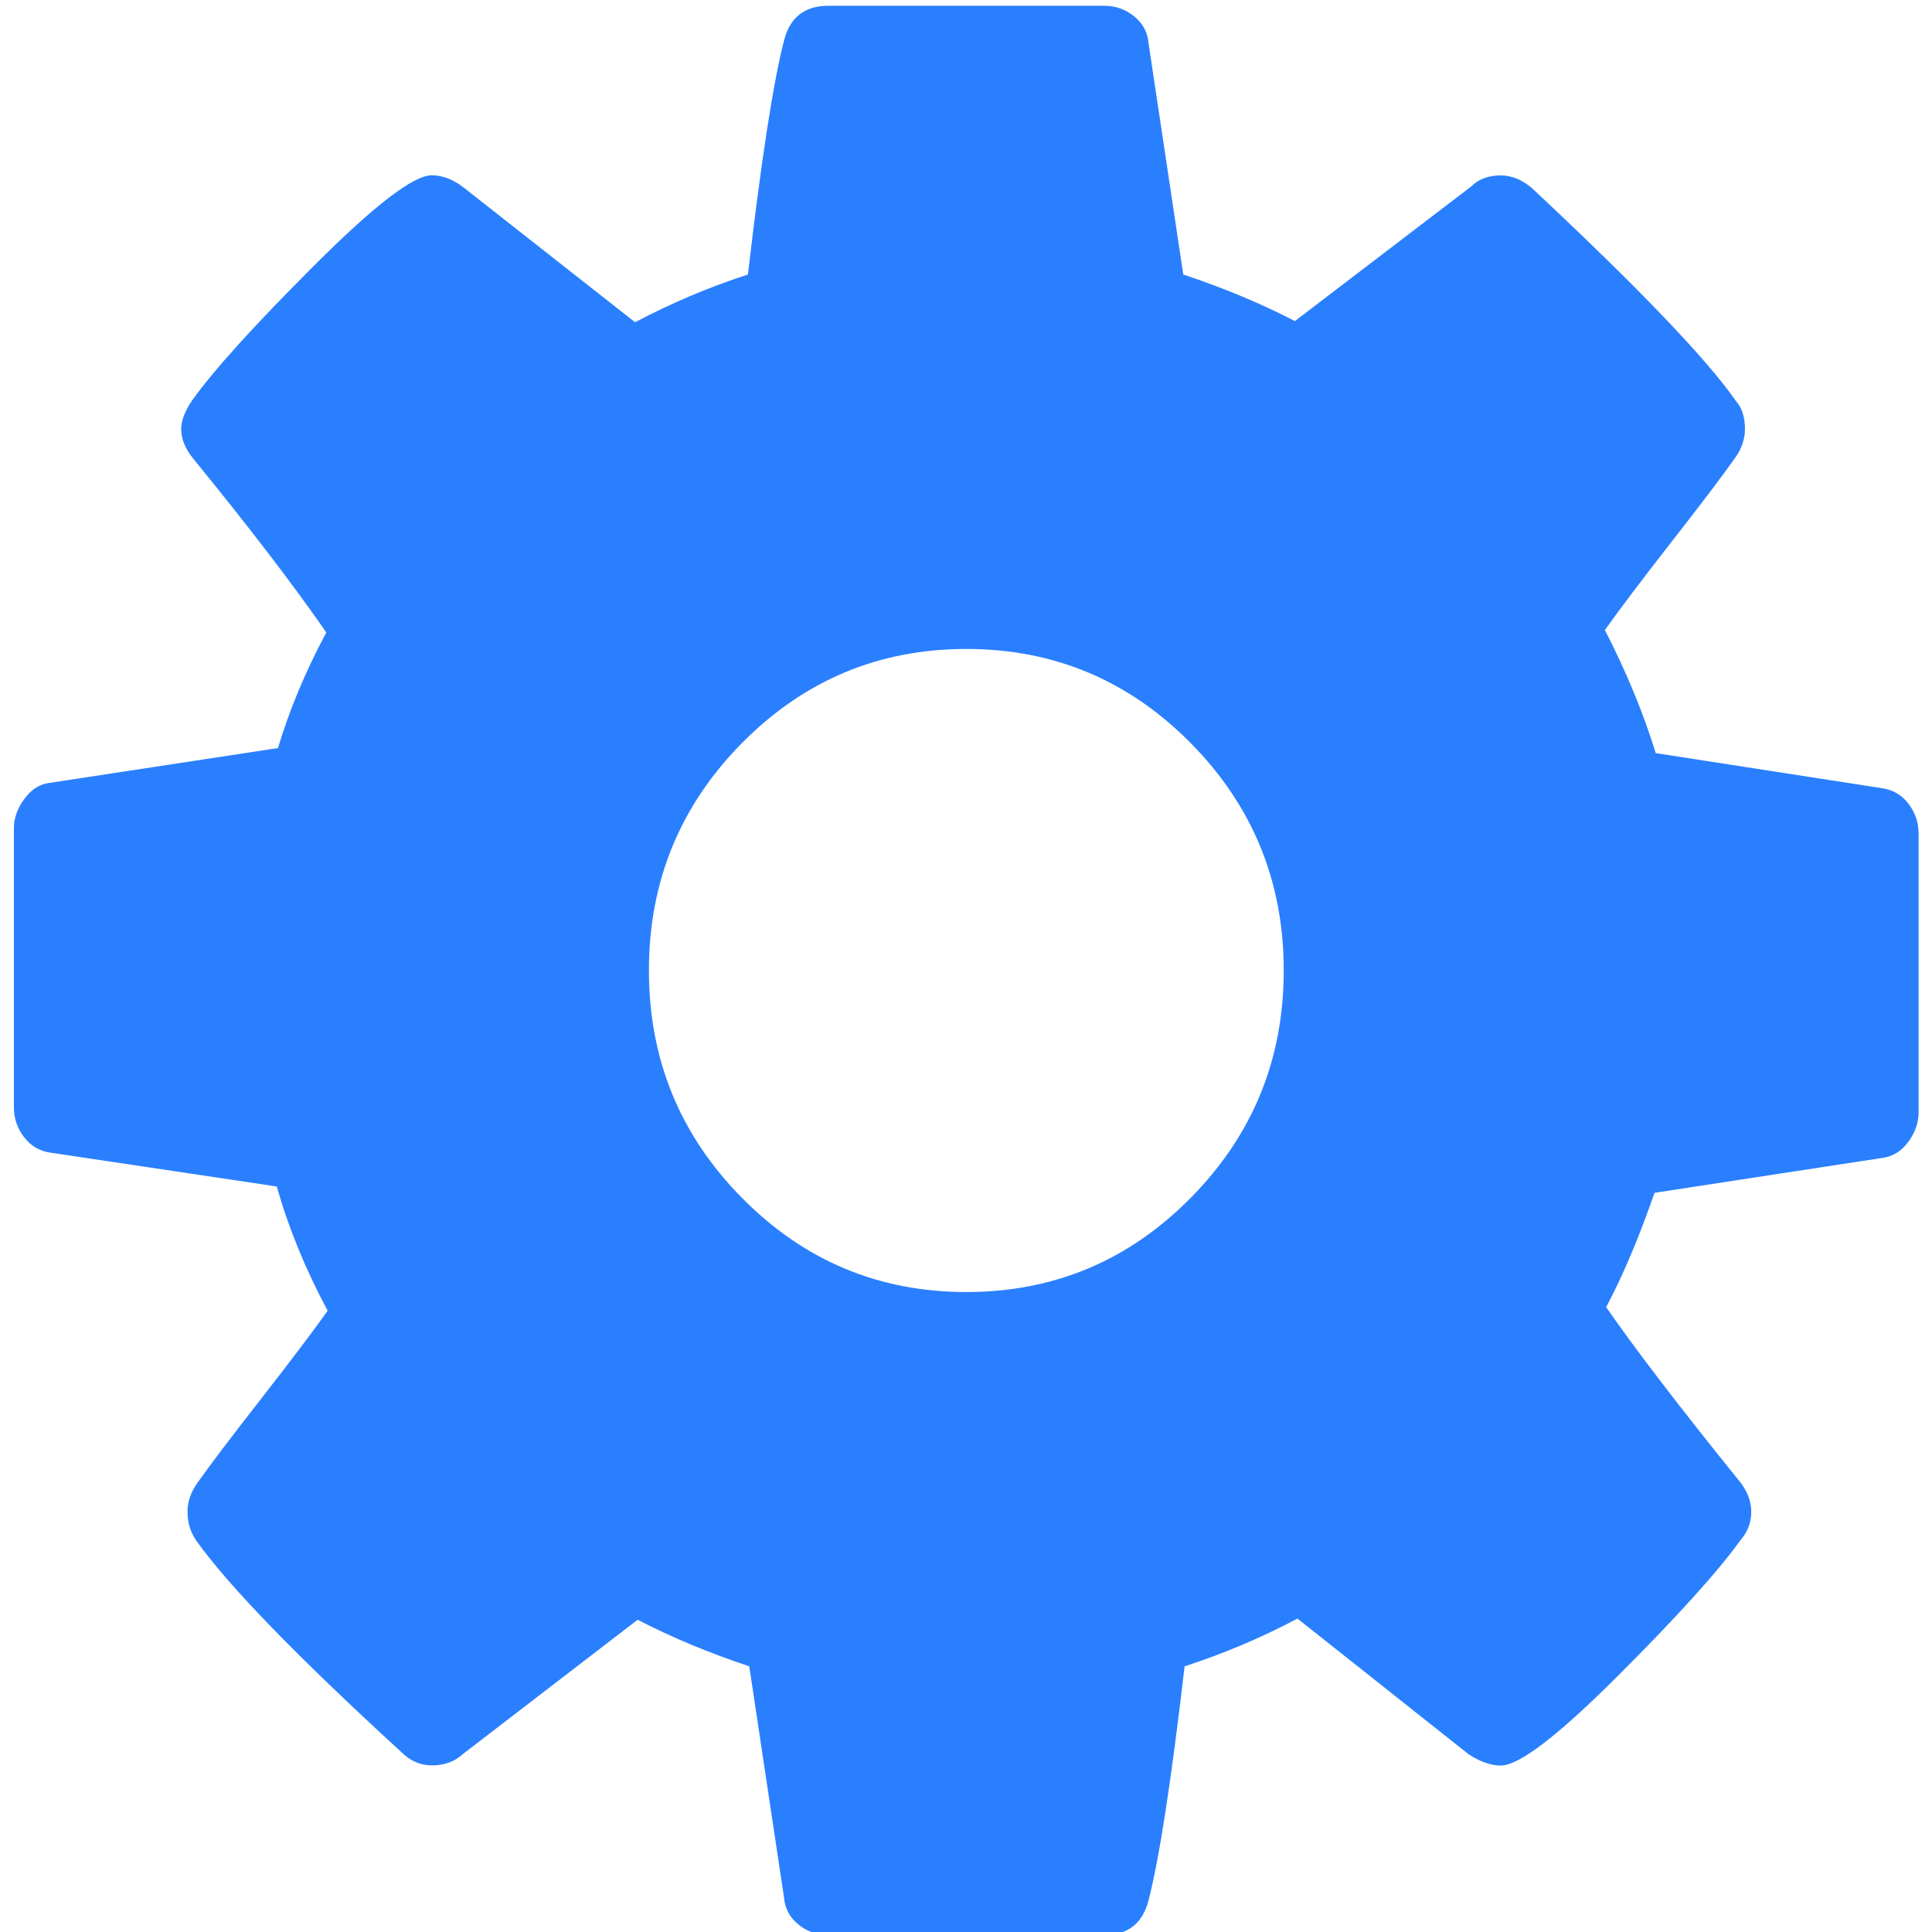 <?xml version="1.0" encoding="UTF-8" standalone="no"?>
<svg
   xmlns:dc="http://purl.org/dc/elements/1.1/"
   xmlns:cc="http://creativecommons.org/ns#"
   xmlns:rdf="http://www.w3.org/1999/02/22-rdf-syntax-ns#"
   xmlns:svg="http://www.w3.org/2000/svg"
   xmlns="http://www.w3.org/2000/svg"
   xmlns:sodipodi="http://sodipodi.sourceforge.net/DTD/sodipodi-0.dtd"
   xmlns:inkscape="http://www.inkscape.org/namespaces/inkscape"
   viewBox="0 0 48 48"
   id="svg2"
   version="1.1"
   inkscape:version="0.91 r13725"
   sodipodi:docname="kipi-metadataedit.svg">
  <sodipodi:namedview
     pagecolor="#ffffff"
     bordercolor="#666666"
     borderopacity="1"
     objecttolerance="10"
     gridtolerance="10"
     guidetolerance="10"
     inkscape:pageopacity="0"
     inkscape:pageshadow="2"
     inkscape:window-width="1280"
     inkscape:window-height="694"
     id="namedview22"
     showgrid="false"
     inkscape:zoom="4.9166667"
     inkscape:cx="-6.4067797"
     inkscape:cy="24"
     inkscape:window-x="0"
     inkscape:window-y="0"
     inkscape:window-maximized="1"
     inkscape:current-layer="svg2" />
  <defs
     id="defs4">
    <linearGradient
       id="0"
       gradientUnits="userSpaceOnUse"
       x1="3.147"
       x2="18.772">
      <stop
         stop-color="#e6f3ff"
         id="stop7" />
      <stop
         offset="1"
         stop-color="#dcffe7"
         id="stop9" />
    </linearGradient>
    <linearGradient
       id="1"
       x1="409.57"
       y1="542.8"
       x2="409.94"
       y2="501.23"
       gradientUnits="userSpaceOnUse"
       gradientTransform="matrix(1.091,0,0,1.065,-421.709,-535.053)">
      <stop
         stop-color="#197cf1"
         id="stop12" />
      <stop
         offset="1"
         stop-color="#20bcfa"
         id="stop14" />
    </linearGradient>
  </defs>
  <path
     style="fill:#2a7fff;fill-opacity:1"
     inkscape:connector-curvature="0"
     id="path20"
     d="M 47.421,19.976 C 47.256,19.757 47.043,19.627 46.774,19.585 l -5.638,-0.874 c -0.308,-0.999 -0.729,-2.018 -1.263,-3.058 0.369,-0.52 0.924,-1.253 1.663,-2.2 0.739,-0.947 1.263,-1.638 1.571,-2.075 0.164,-0.229 0.246,-0.468 0.246,-0.718 0,-0.291 -0.071,-0.52 -0.216,-0.686 C 42.399,8.913 40.704,7.145 38.055,4.669 37.809,4.461 37.552,4.358 37.285,4.358 c -0.308,0 -0.555,0.093 -0.74,0.28 L 32.171,7.977 C 31.329,7.54 30.404,7.155 29.398,6.82 L 28.536,1.079 C 28.515,0.809 28.397,0.585 28.181,0.408 27.965,0.231 27.714,0.143 27.426,0.143 l -6.841,0 c -0.596,0 -0.965,0.291 -1.109,0.874 -0.267,1.04 -0.565,2.974 -0.894,5.803 -0.965,0.313 -1.898,0.708 -2.804,1.186 L 11.528,4.666 C 11.261,4.458 10.994,4.355 10.727,4.355 c -0.452,0 -1.422,0.743 -2.911,2.231 C 6.327,8.073 5.315,9.191 4.779,9.94 4.594,10.21 4.502,10.45 4.502,10.658 c 0,0.25 0.102,0.499 0.308,0.749 1.376,1.685 2.475,3.12 3.297,4.307 -0.514,0.957 -0.914,1.914 -1.201,2.871 l -5.729,0.874 c -0.226,0.042 -0.421,0.177 -0.585,0.406 -0.164,0.229 -0.247,0.468 -0.247,0.717 l 0,6.929 c 0,0.271 0.082,0.515 0.247,0.733 0.164,0.219 0.378,0.349 0.647,0.391 l 5.638,0.843 c 0.287,1.019 0.708,2.049 1.263,3.087 -0.369,0.52 -0.924,1.253 -1.663,2.2 -0.739,0.947 -1.263,1.638 -1.571,2.075 -0.164,0.229 -0.247,0.468 -0.247,0.718 0,0.27 0.072,0.509 0.216,0.717 0.801,1.124 2.495,2.871 5.083,5.243 0.226,0.229 0.483,0.343 0.77,0.343 0.308,0 0.565,-0.093 0.77,-0.28 l 4.344,-3.339 c 0.843,0.437 1.767,0.822 2.773,1.157 l 0.863,5.741 c 0.021,0.27 0.139,0.494 0.354,0.671 0.216,0.177 0.467,0.265 0.755,0.265 l 6.841,0 c 0.596,0 0.966,-0.291 1.11,-0.874 0.267,-1.04 0.564,-2.974 0.893,-5.803 0.965,-0.312 1.902,-0.708 2.804,-1.186 l 4.252,3.371 c 0.287,0.187 0.555,0.28 0.801,0.28 0.452,0 1.417,-0.738 2.895,-2.215 1.479,-1.477 2.496,-2.601 3.048,-3.371 0.185,-0.208 0.278,-0.447 0.278,-0.717 0,-0.27 -0.102,-0.531 -0.308,-0.78 -1.479,-1.831 -2.577,-3.266 -3.297,-4.306 0.411,-0.77 0.811,-1.716 1.202,-2.84 l 5.699,-0.873 c 0.246,-0.042 0.452,-0.177 0.616,-0.406 0.164,-0.229 0.246,-0.468 0.246,-0.718 l 0,-6.929 c 0,-0.27 -0.081,-0.514 -0.246,-0.733 m -17.837,9.783 c -1.54,1.56 -3.399,2.341 -5.576,2.341 -2.177,0 -4.036,-0.78 -5.576,-2.341 -1.54,-1.56 -2.31,-3.443 -2.31,-5.648 0,-2.205 0.77,-4.088 2.31,-5.648 1.541,-1.56 3.4,-2.34 5.576,-2.34 2.177,0 4.036,0.78 5.576,2.34 1.54,1.56 2.31,3.443 2.31,5.648 0,2.205 -0.77,4.088 -2.31,5.648" />
</svg>
